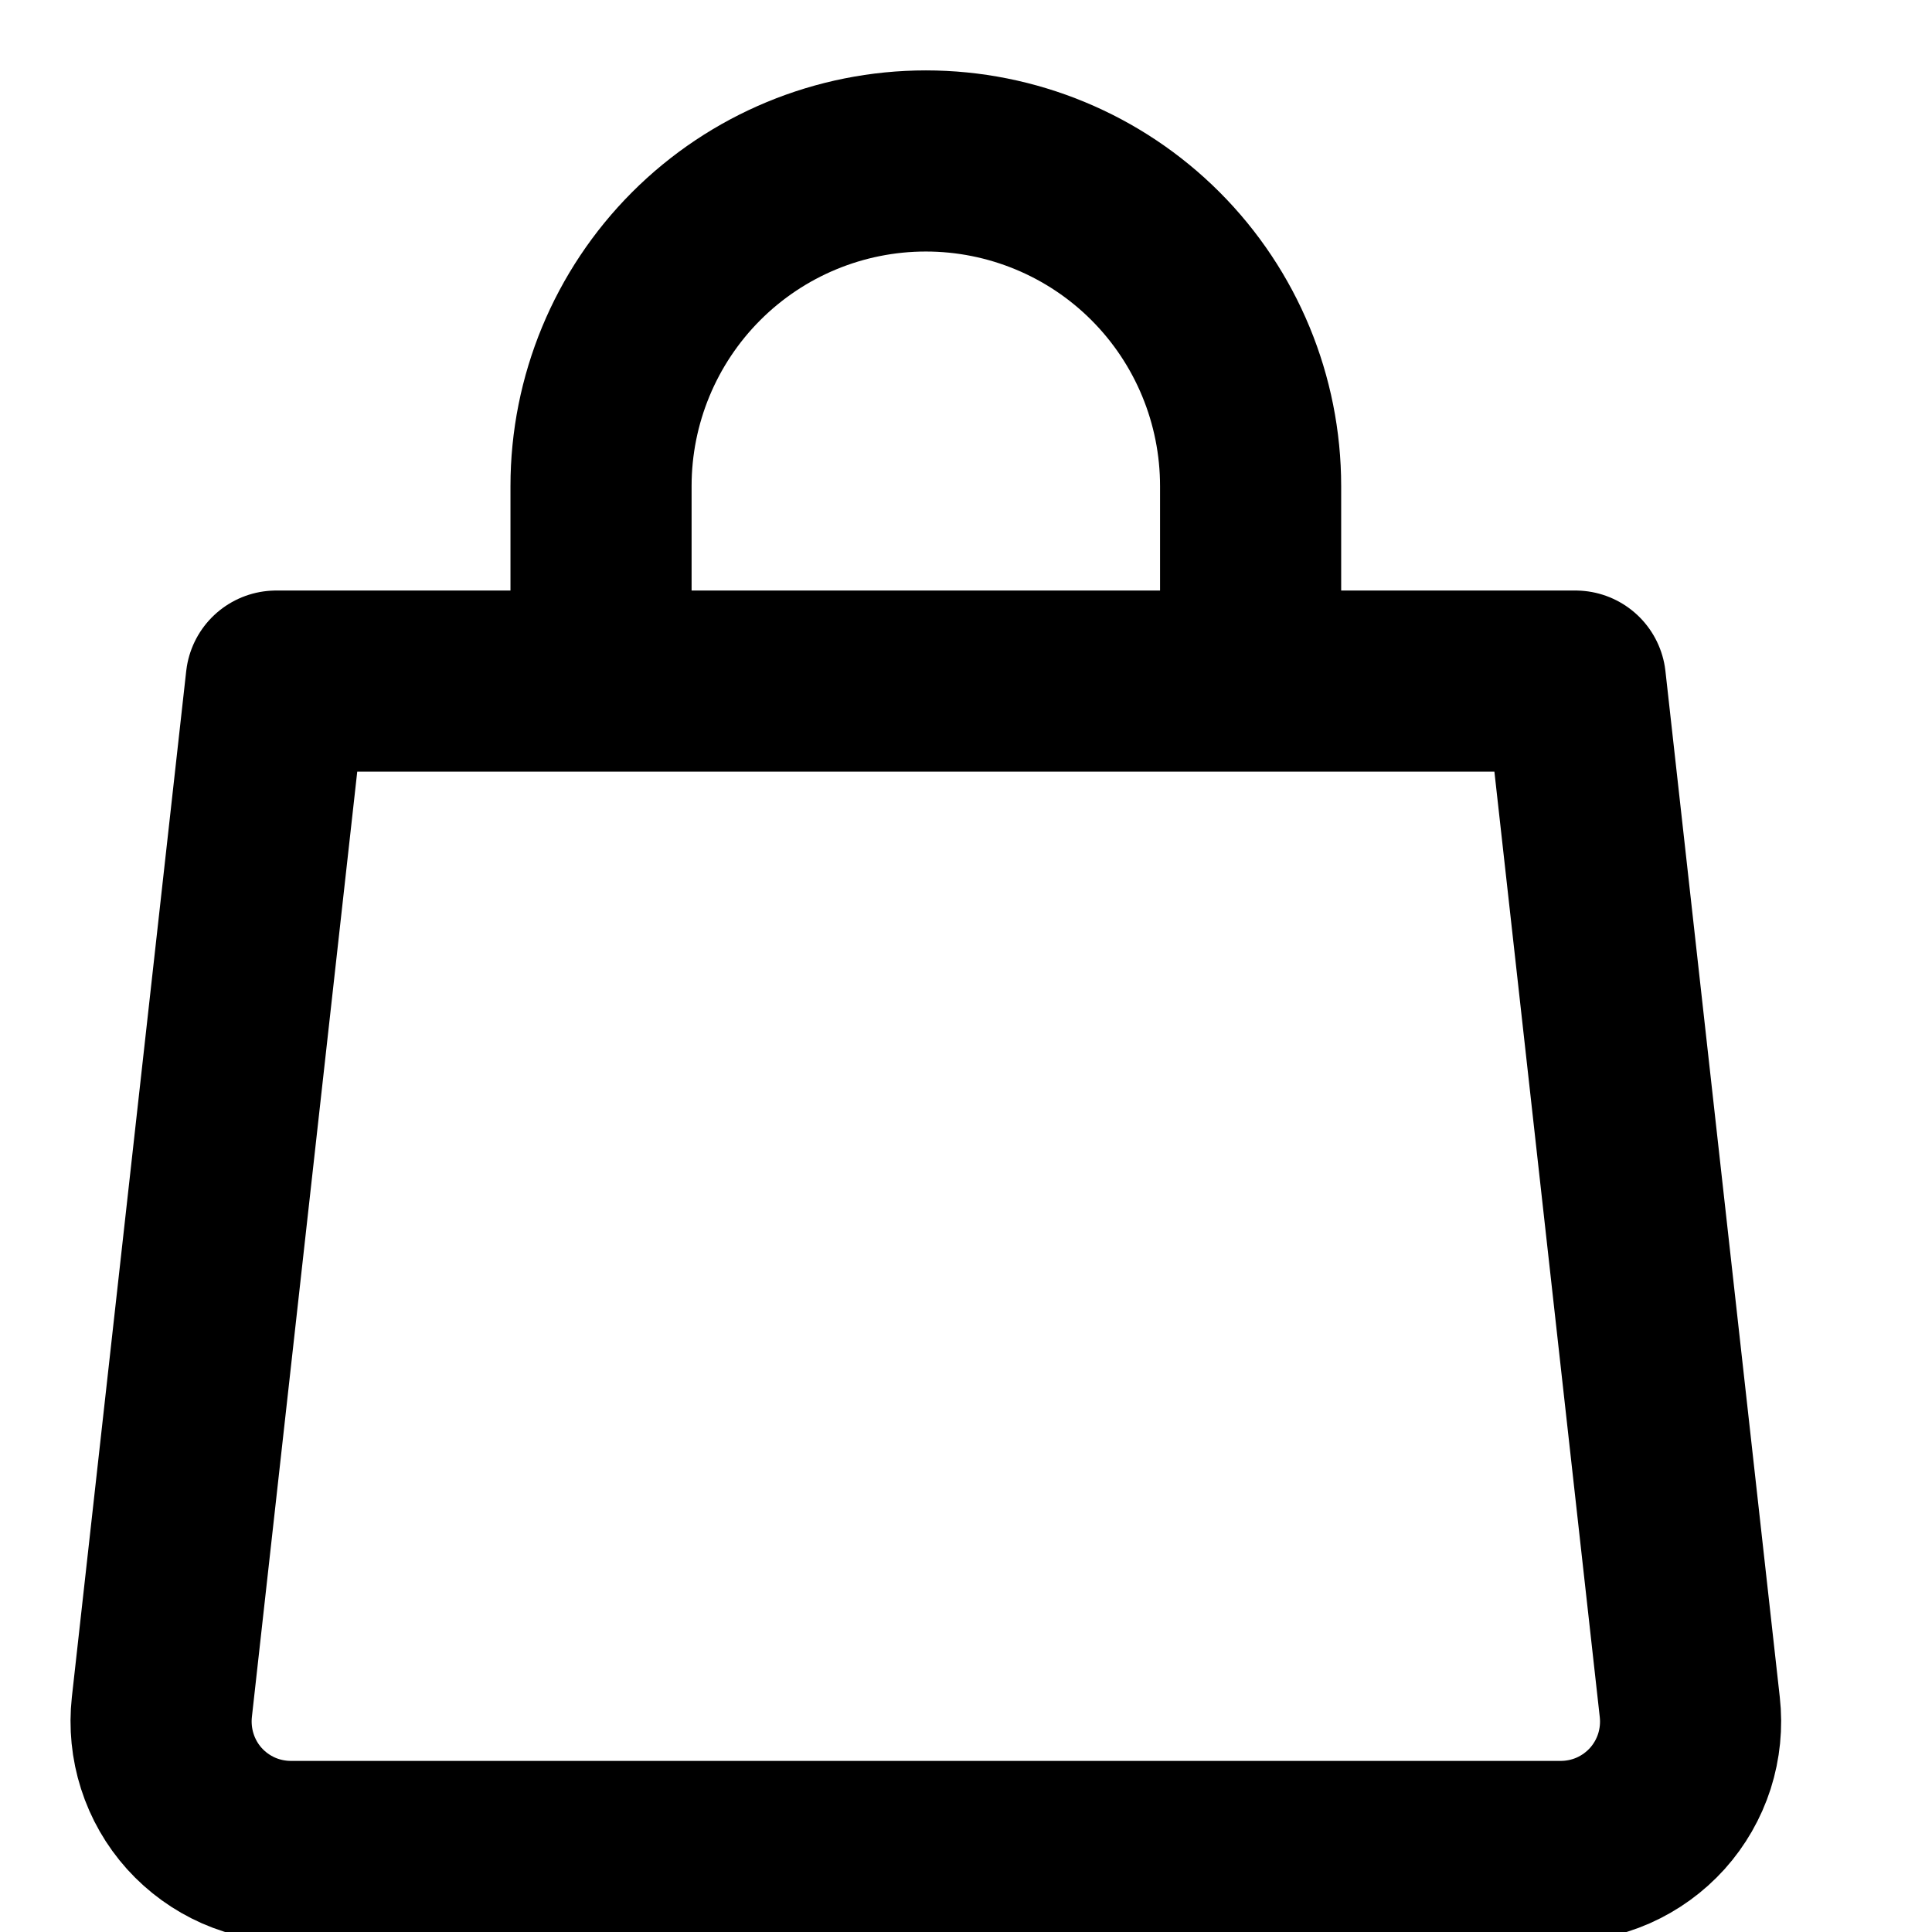 <svg width="32" height="32" viewBox="0 0 32 32" fill="none" xmlns="http://www.w3.org/2000/svg">
<g clip-path="url(#clip0_401_16862)">
<path d="M9.955 11.281V8.051C9.955 6.623 10.522 5.253 11.531 4.243C12.54 3.233 13.908 2.666 15.335 2.666C16.761 2.666 18.13 3.233 19.139 4.243C20.148 5.253 20.714 6.623 20.714 8.051V11.281M27.988 28.275C28.022 28.577 27.991 28.883 27.899 29.173C27.806 29.462 27.653 29.729 27.45 29.955C27.246 30.181 26.997 30.361 26.719 30.484C26.441 30.606 26.14 30.668 25.836 30.666H4.833C4.529 30.668 4.228 30.606 3.95 30.484C3.672 30.361 3.423 30.181 3.219 29.955C3.016 29.729 2.863 29.462 2.771 29.173C2.678 28.883 2.648 28.577 2.681 28.275L4.575 11.281H26.094L27.988 28.275Z" stroke="currenrColor" stroke-width="3" stroke-linecap="round" stroke-linejoin="round"/>
</g>
<defs>
<clipPath id="clip0_401_16862">
<rect width="32" height="32" fill="white"/>
</clipPath>
</defs>
</svg>
